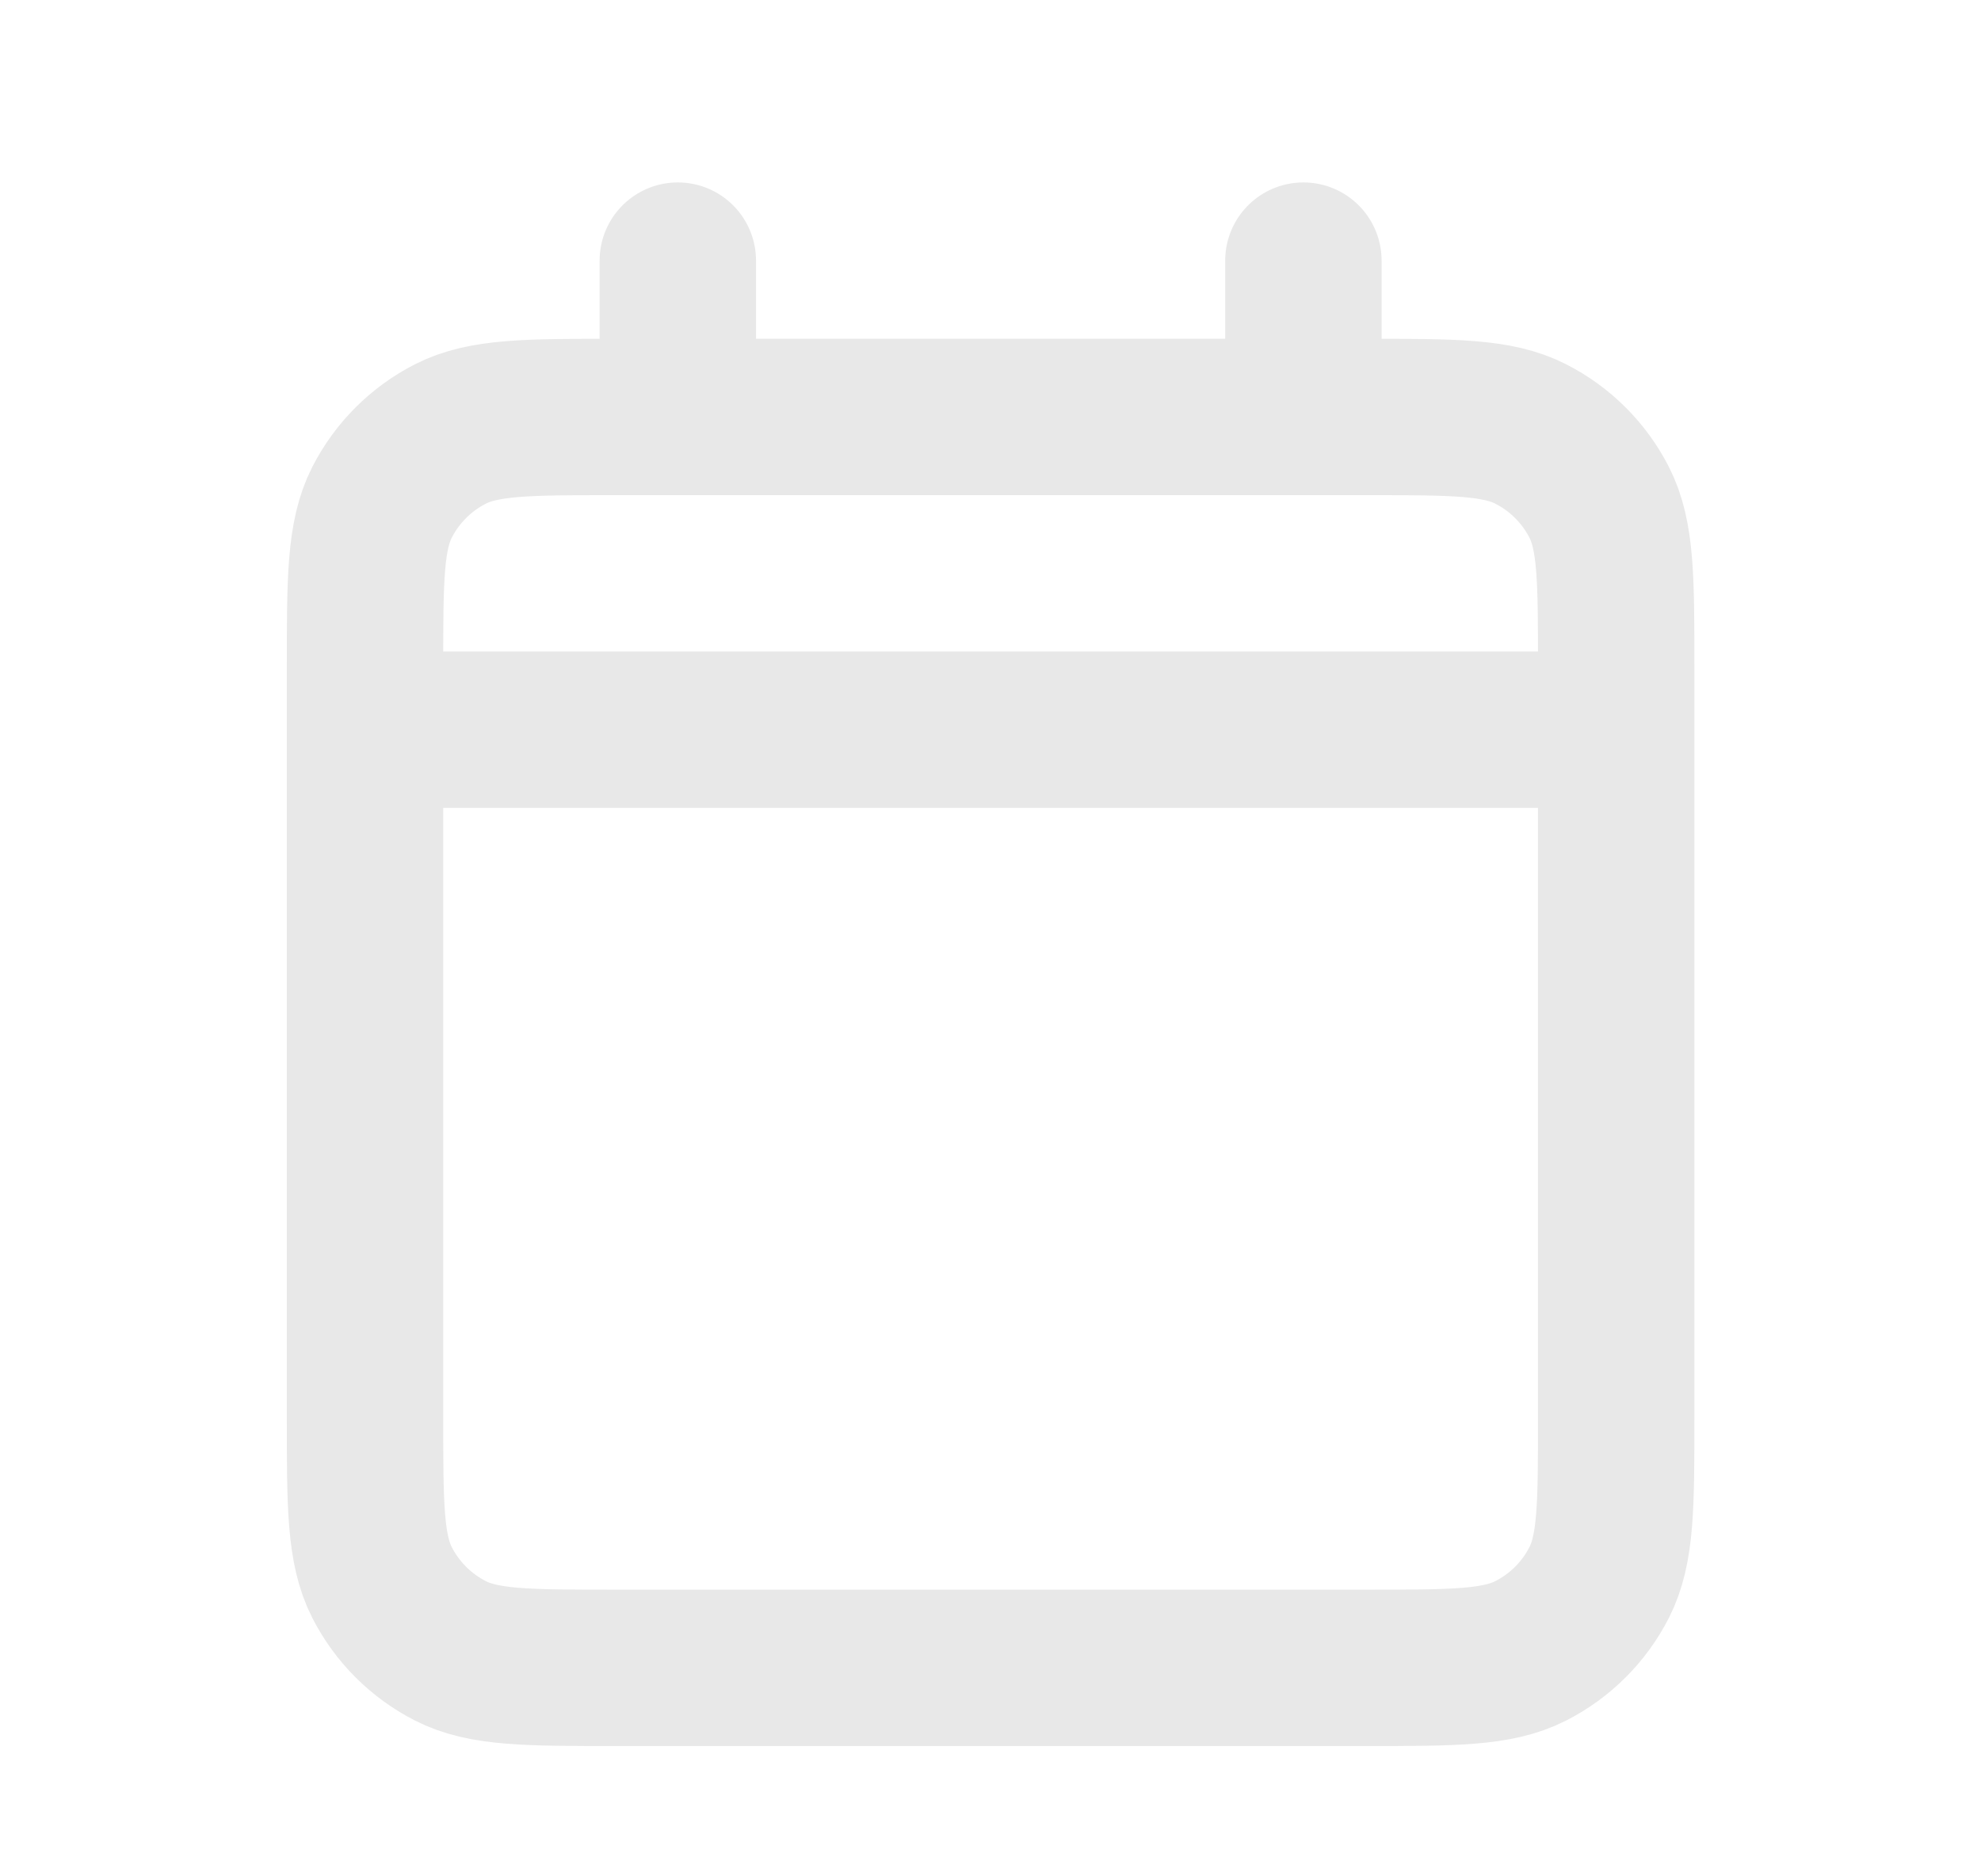 <svg width="19" height="18" viewBox="0 0 19 18" fill="none" xmlns="http://www.w3.org/2000/svg">
<path d="M3.501 7H15.501M3.501 7V13.6C3.501 14.44 3.501 14.86 3.664 15.181C3.808 15.463 4.038 15.693 4.32 15.837C4.64 16 5.06 16 5.899 16H13.103C13.942 16 14.361 16 14.681 15.837C14.964 15.693 15.194 15.463 15.338 15.181C15.501 14.86 15.501 14.441 15.501 13.603V7M3.501 7V6.4C3.501 5.56 3.501 5.14 3.664 4.819C3.808 4.537 4.038 4.307 4.32 4.163C4.641 4 5.061 4 5.901 4H6.501M15.501 7V6.398C15.501 5.559 15.501 5.139 15.338 4.819C15.194 4.537 14.964 4.307 14.681 4.163C14.361 4 13.941 4 13.101 4H12.501M12.501 2.5V4M12.501 4H6.501M6.501 2.5V4" stroke="#E8E8E8" stroke-width="1.5" stroke-linecap="round" stroke-linejoin="round"/>
</svg>
